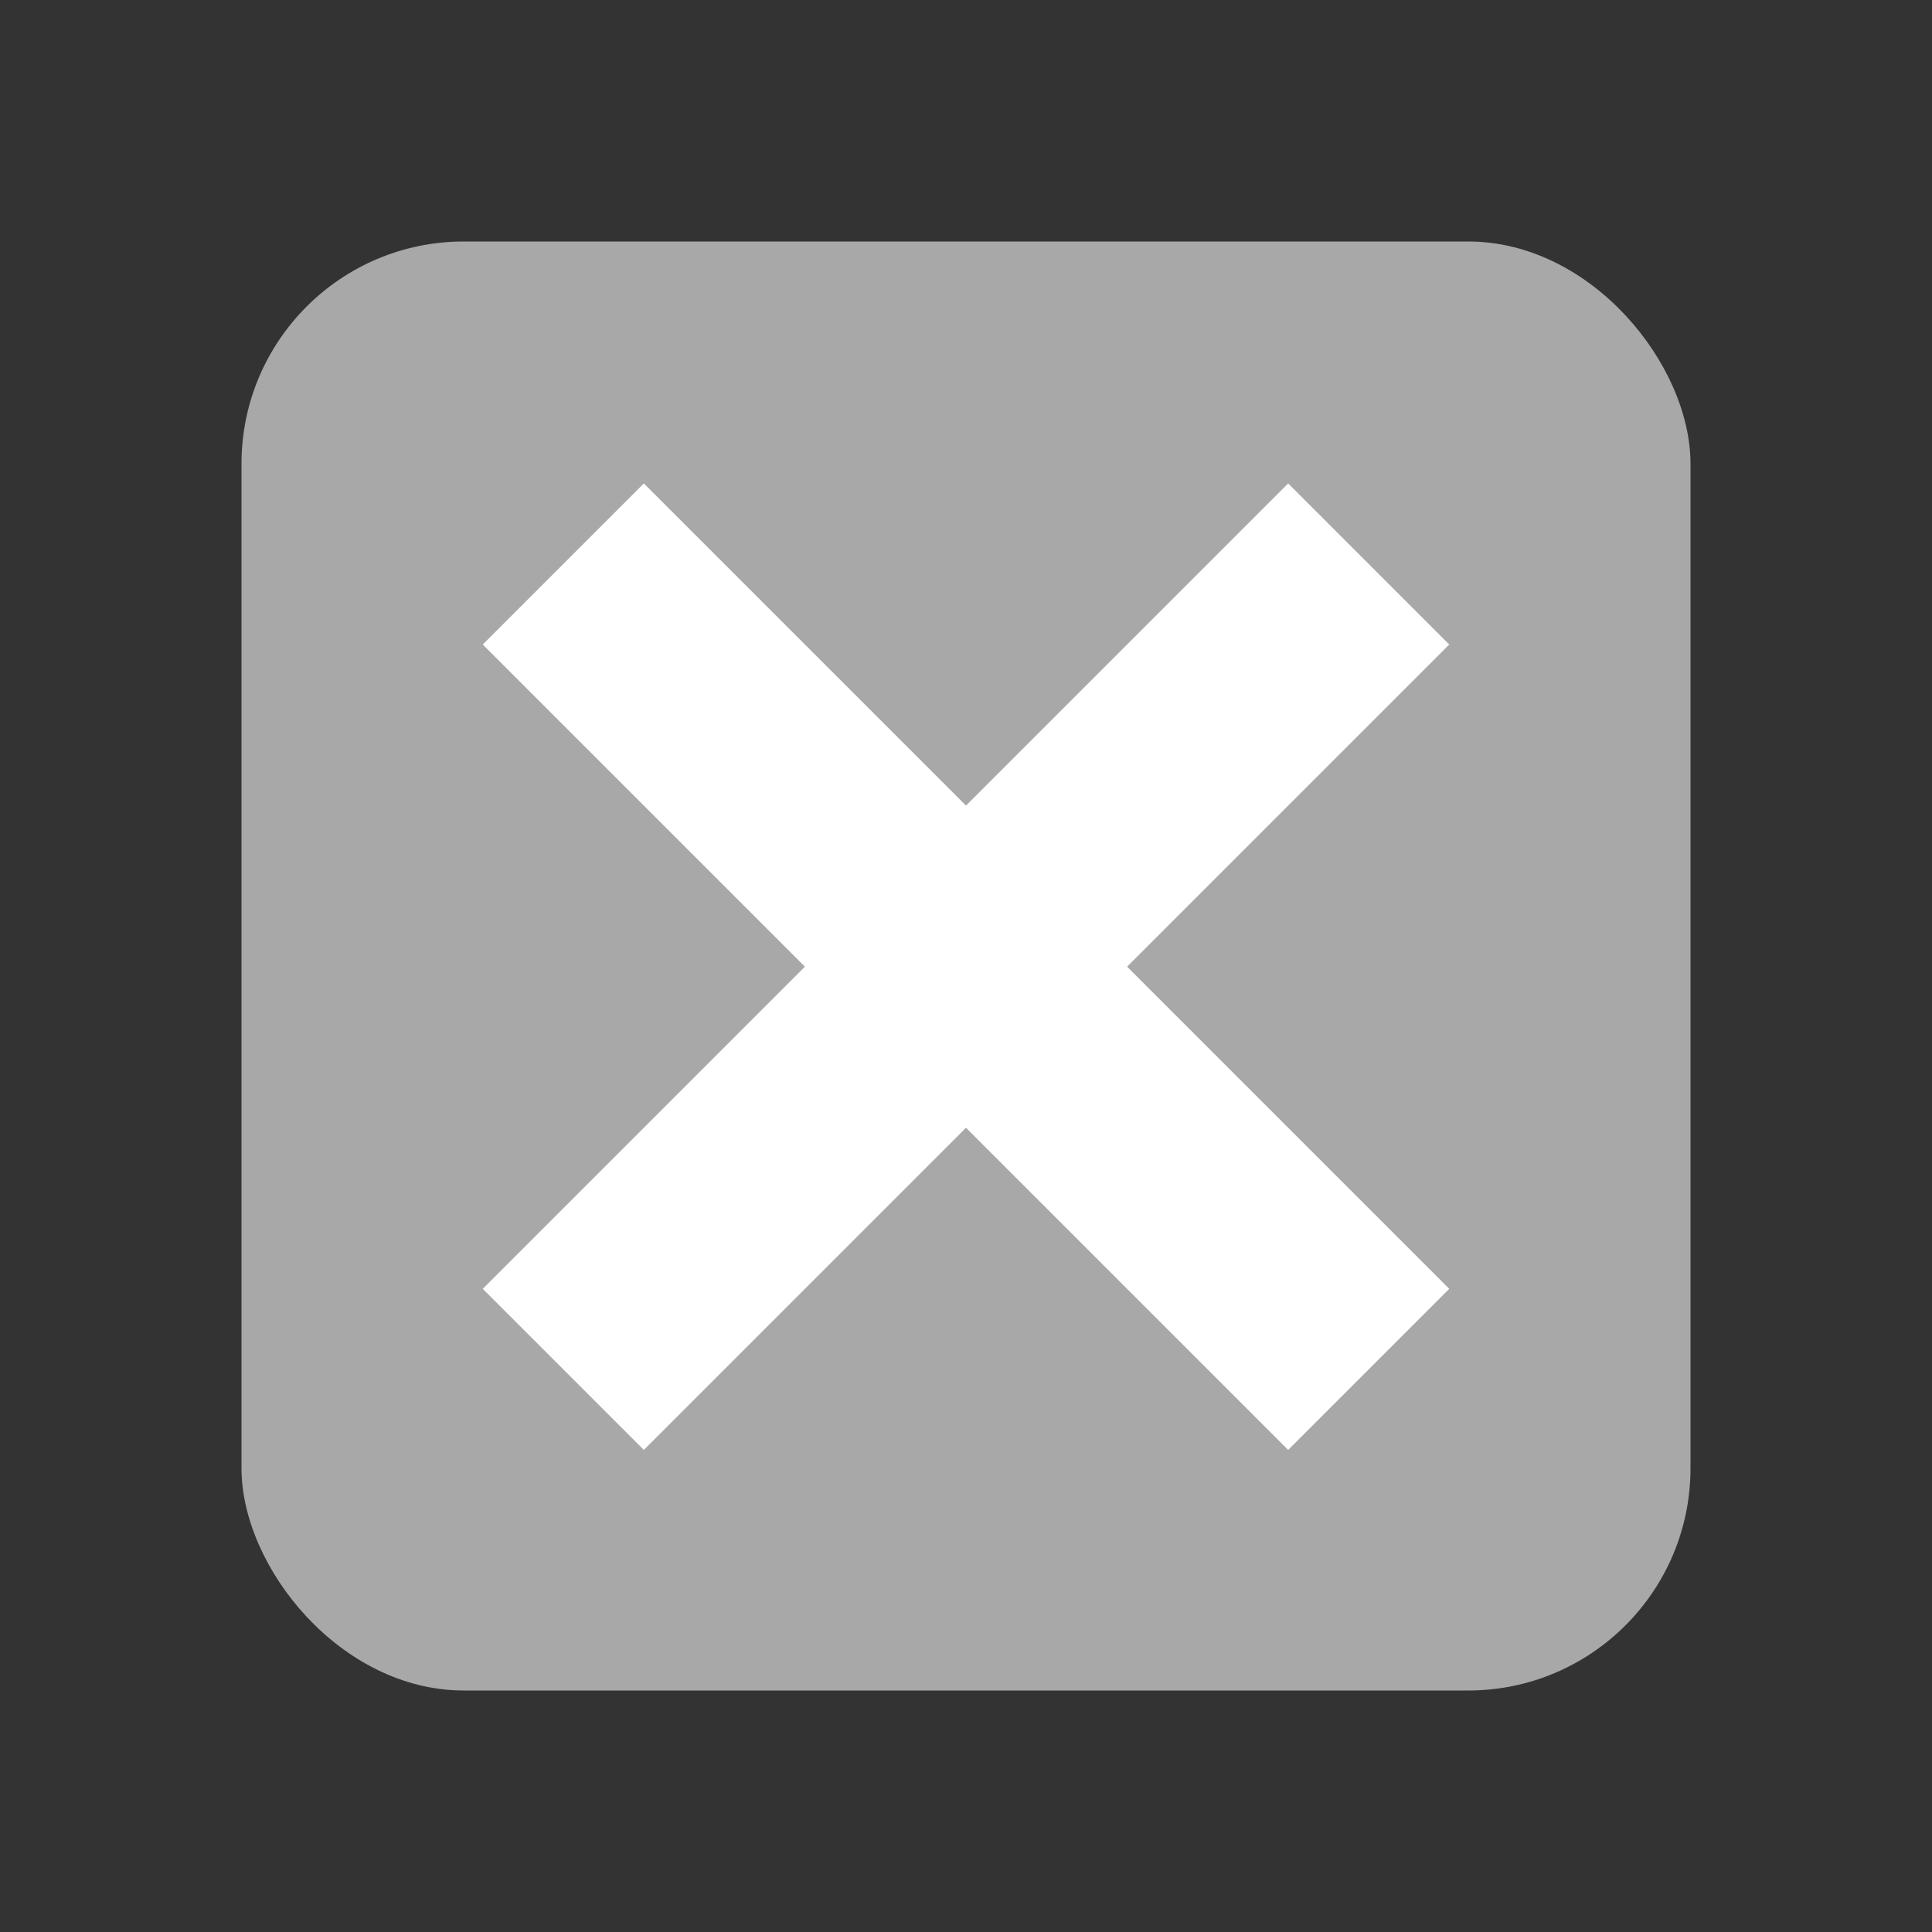 <?xml version="1.0" encoding="UTF-8" standalone="no"?>
<svg
   width="16"
   height="16"
   version="1.1"
   id="svg54"
   sodipodi:docname="emblem-unreadable.svg"
   inkscape:version="1.2.2 (b0a8486541, 2022-12-01)"
   xmlns:inkscape="http://www.inkscape.org/namespaces/inkscape"
   xmlns:sodipodi="http://sodipodi.sourceforge.net/DTD/sodipodi-0.dtd"
   xmlns="http://www.w3.org/2000/svg"
   xmlns:svg="http://www.w3.org/2000/svg">
  <rect width="100%" height="100%" fill="#333333" stroke="none"/>
  <defs
     id="defs58" />
  <sodipodi:namedview
     id="namedview56"
     pagecolor="#ffffff"
     bordercolor="#666666"
     borderopacity="1.0"
     inkscape:showpageshadow="2"
     inkscape:pageopacity="0.0"
     inkscape:pagecheckerboard="0"
     inkscape:deskcolor="#d1d1d1"
     showgrid="false"
     inkscape:zoom="32"
     inkscape:cx="5.75"
     inkscape:cy="14.78125"
     inkscape:window-width="2500"
     inkscape:window-height="1348"
     inkscape:window-x="2620"
     inkscape:window-y="0"
     inkscape:window-maximized="1"
     inkscape:current-layer="svg54" />
  <g
     transform="scale(0.5,0.5)"
     id="g52">
    <rect
       style="opacity:1;fill:#a9a9a9;fill-opacity:0.988;stroke-width:5.401;stroke-linecap:round;stroke-linejoin:round"
       id="rect3182"
       width="24"
       height="24"
       x="4"
       y="4"
       ry="3.681" />
    <g
       transform="matrix(0.667,0.667,-0.667,0.667,16,-5.333)"
       id="g50">
      <rect
         style="fill:#ffffff"
         width="4"
         height="20"
         x="-18"
         y="6"
         transform="rotate(-90)"
         id="rect46" />
      <rect
         style="fill:#ffffff"
         width="4"
         height="20"
         x="14"
         y="6"
         id="rect48" />
    </g>
  </g>
</svg>
